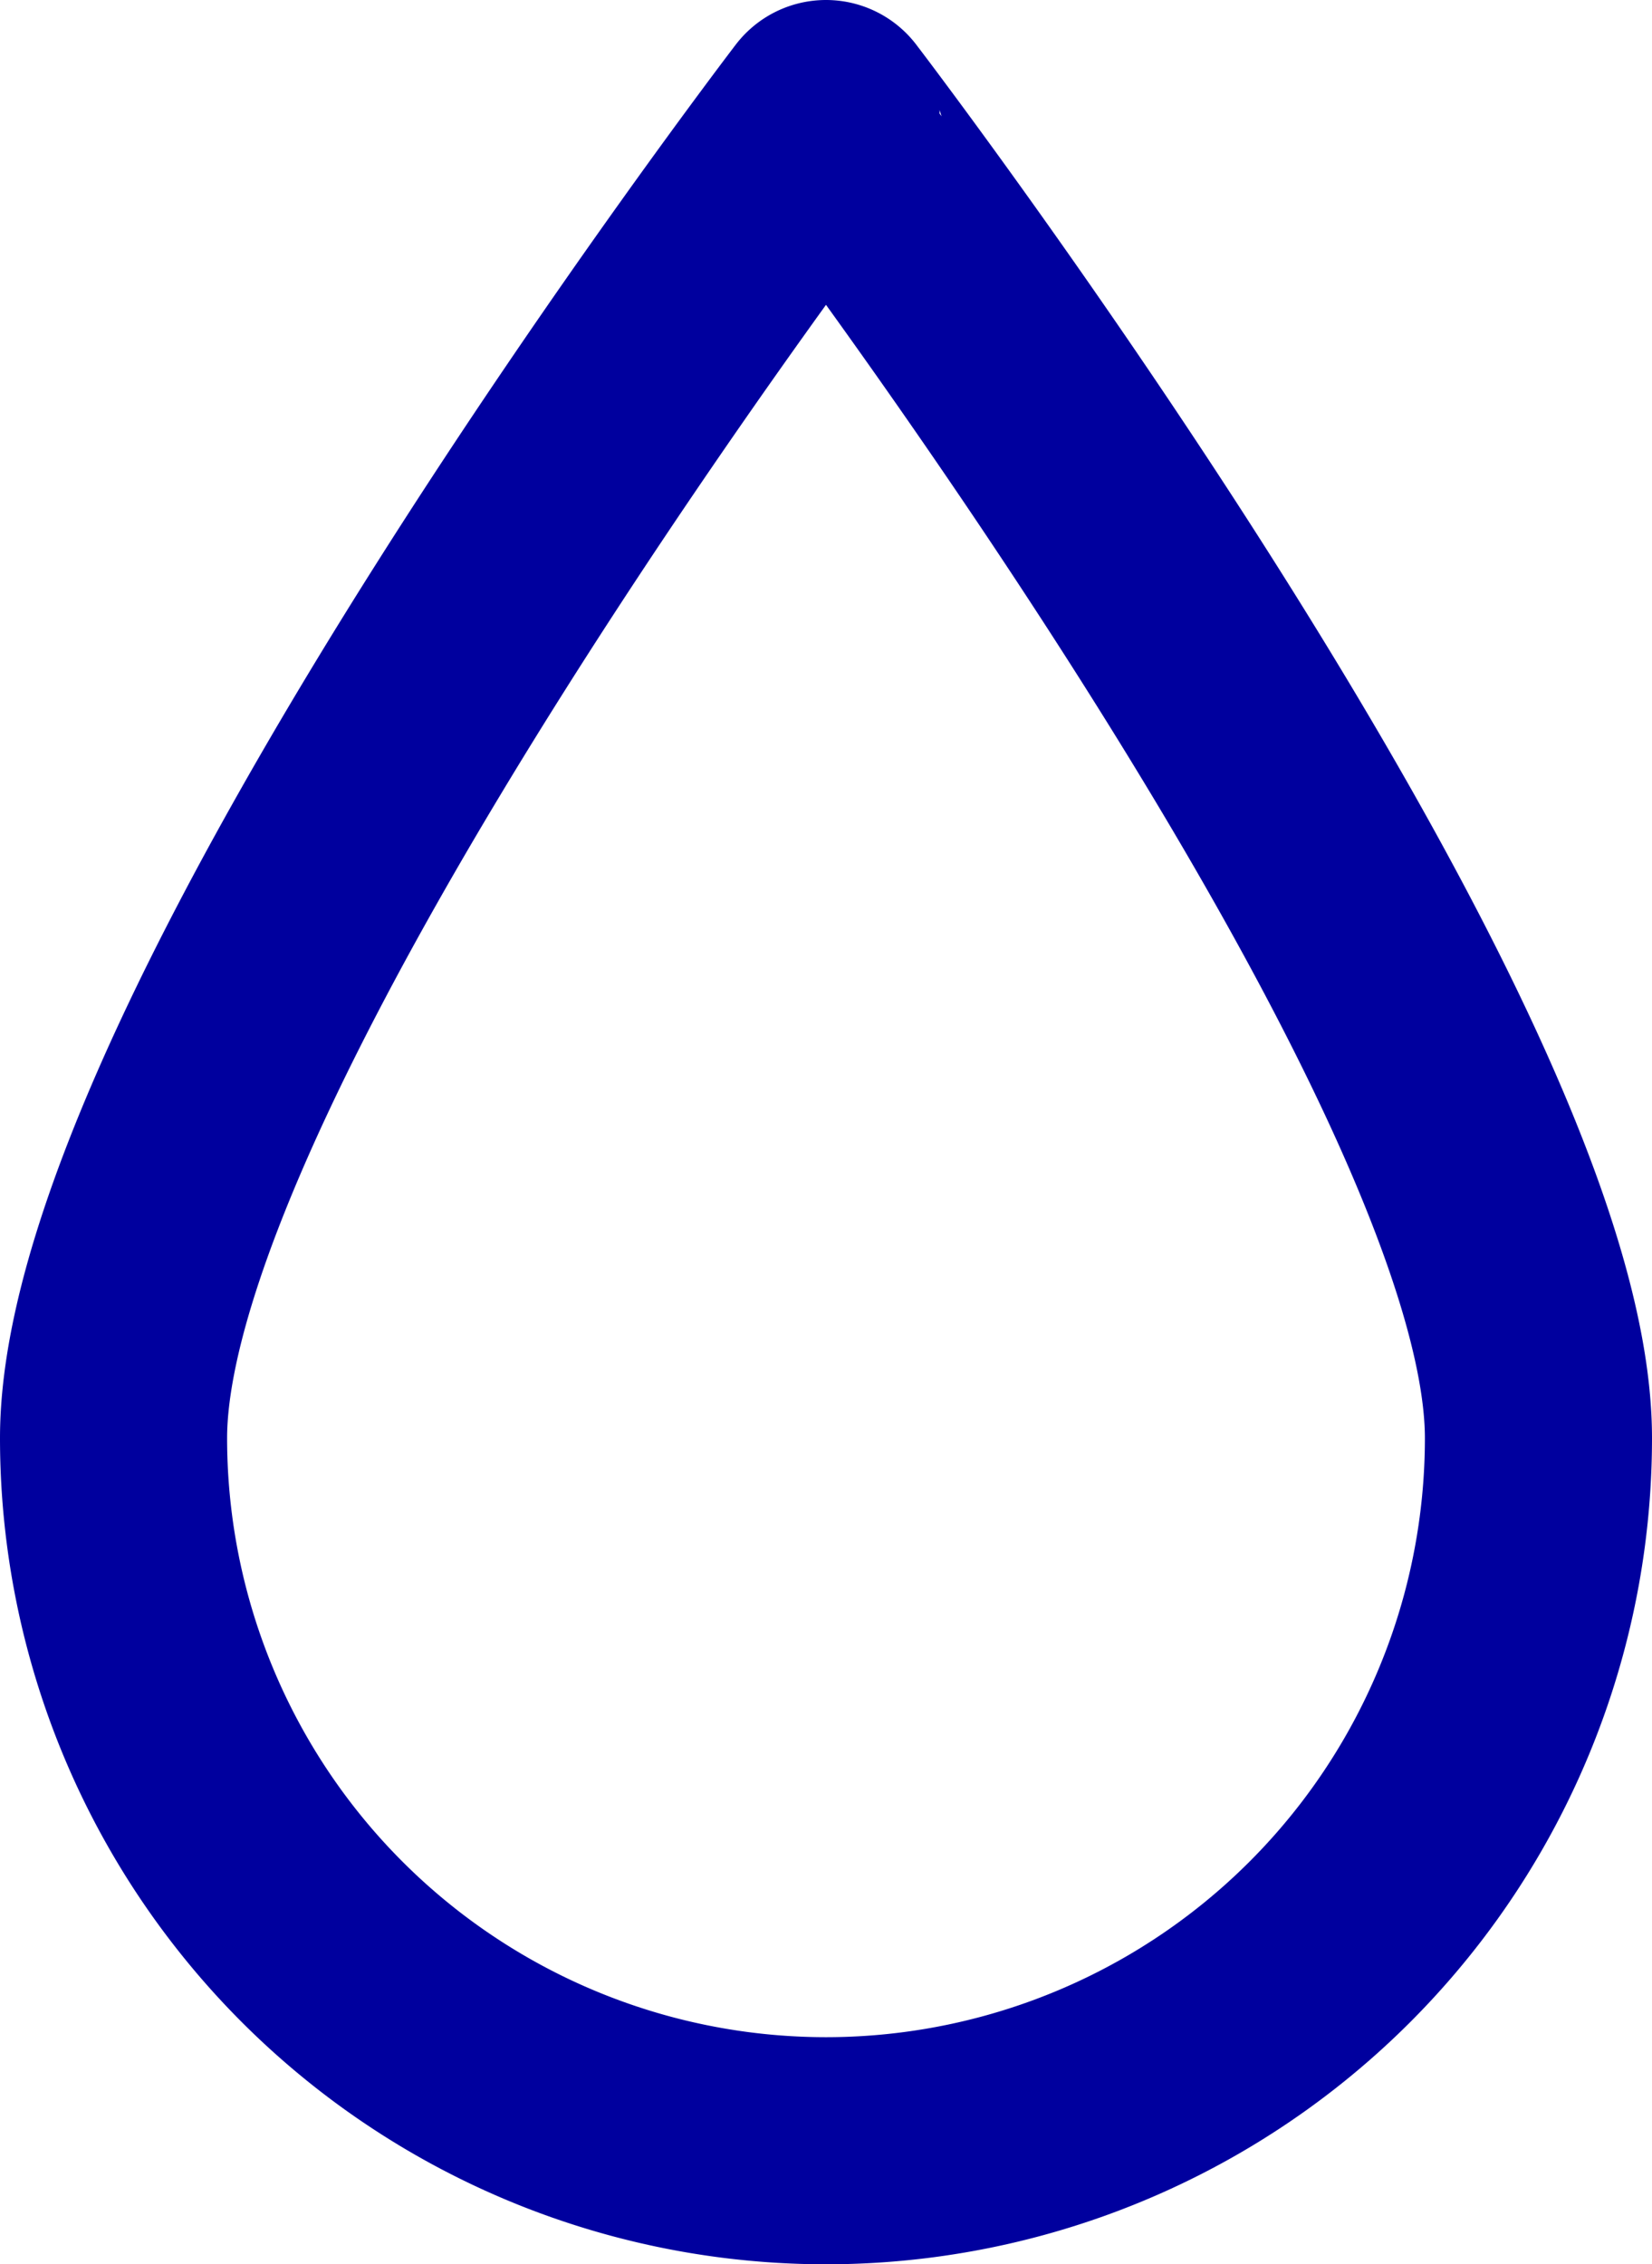 <svg xmlns="http://www.w3.org/2000/svg" width="10.184" height="13.958" viewBox="0 0 10.184 13.958">
  <path id="Trazado_12024" data-name="Trazado 12024" d="M-1150.716,381.193a4.393,4.393,0,0,1-4.392,4.393,4.393,4.393,0,0,1-4.392-4.393c0-2.425,4.392-8.165,4.392-8.165S-1150.716,378.769-1150.716,381.193Z" transform="translate(1160.2 -372.328)" fill="none" stroke="#00009e" stroke-linecap="round" stroke-linejoin="round" stroke-width="1.4"/>
</svg>
